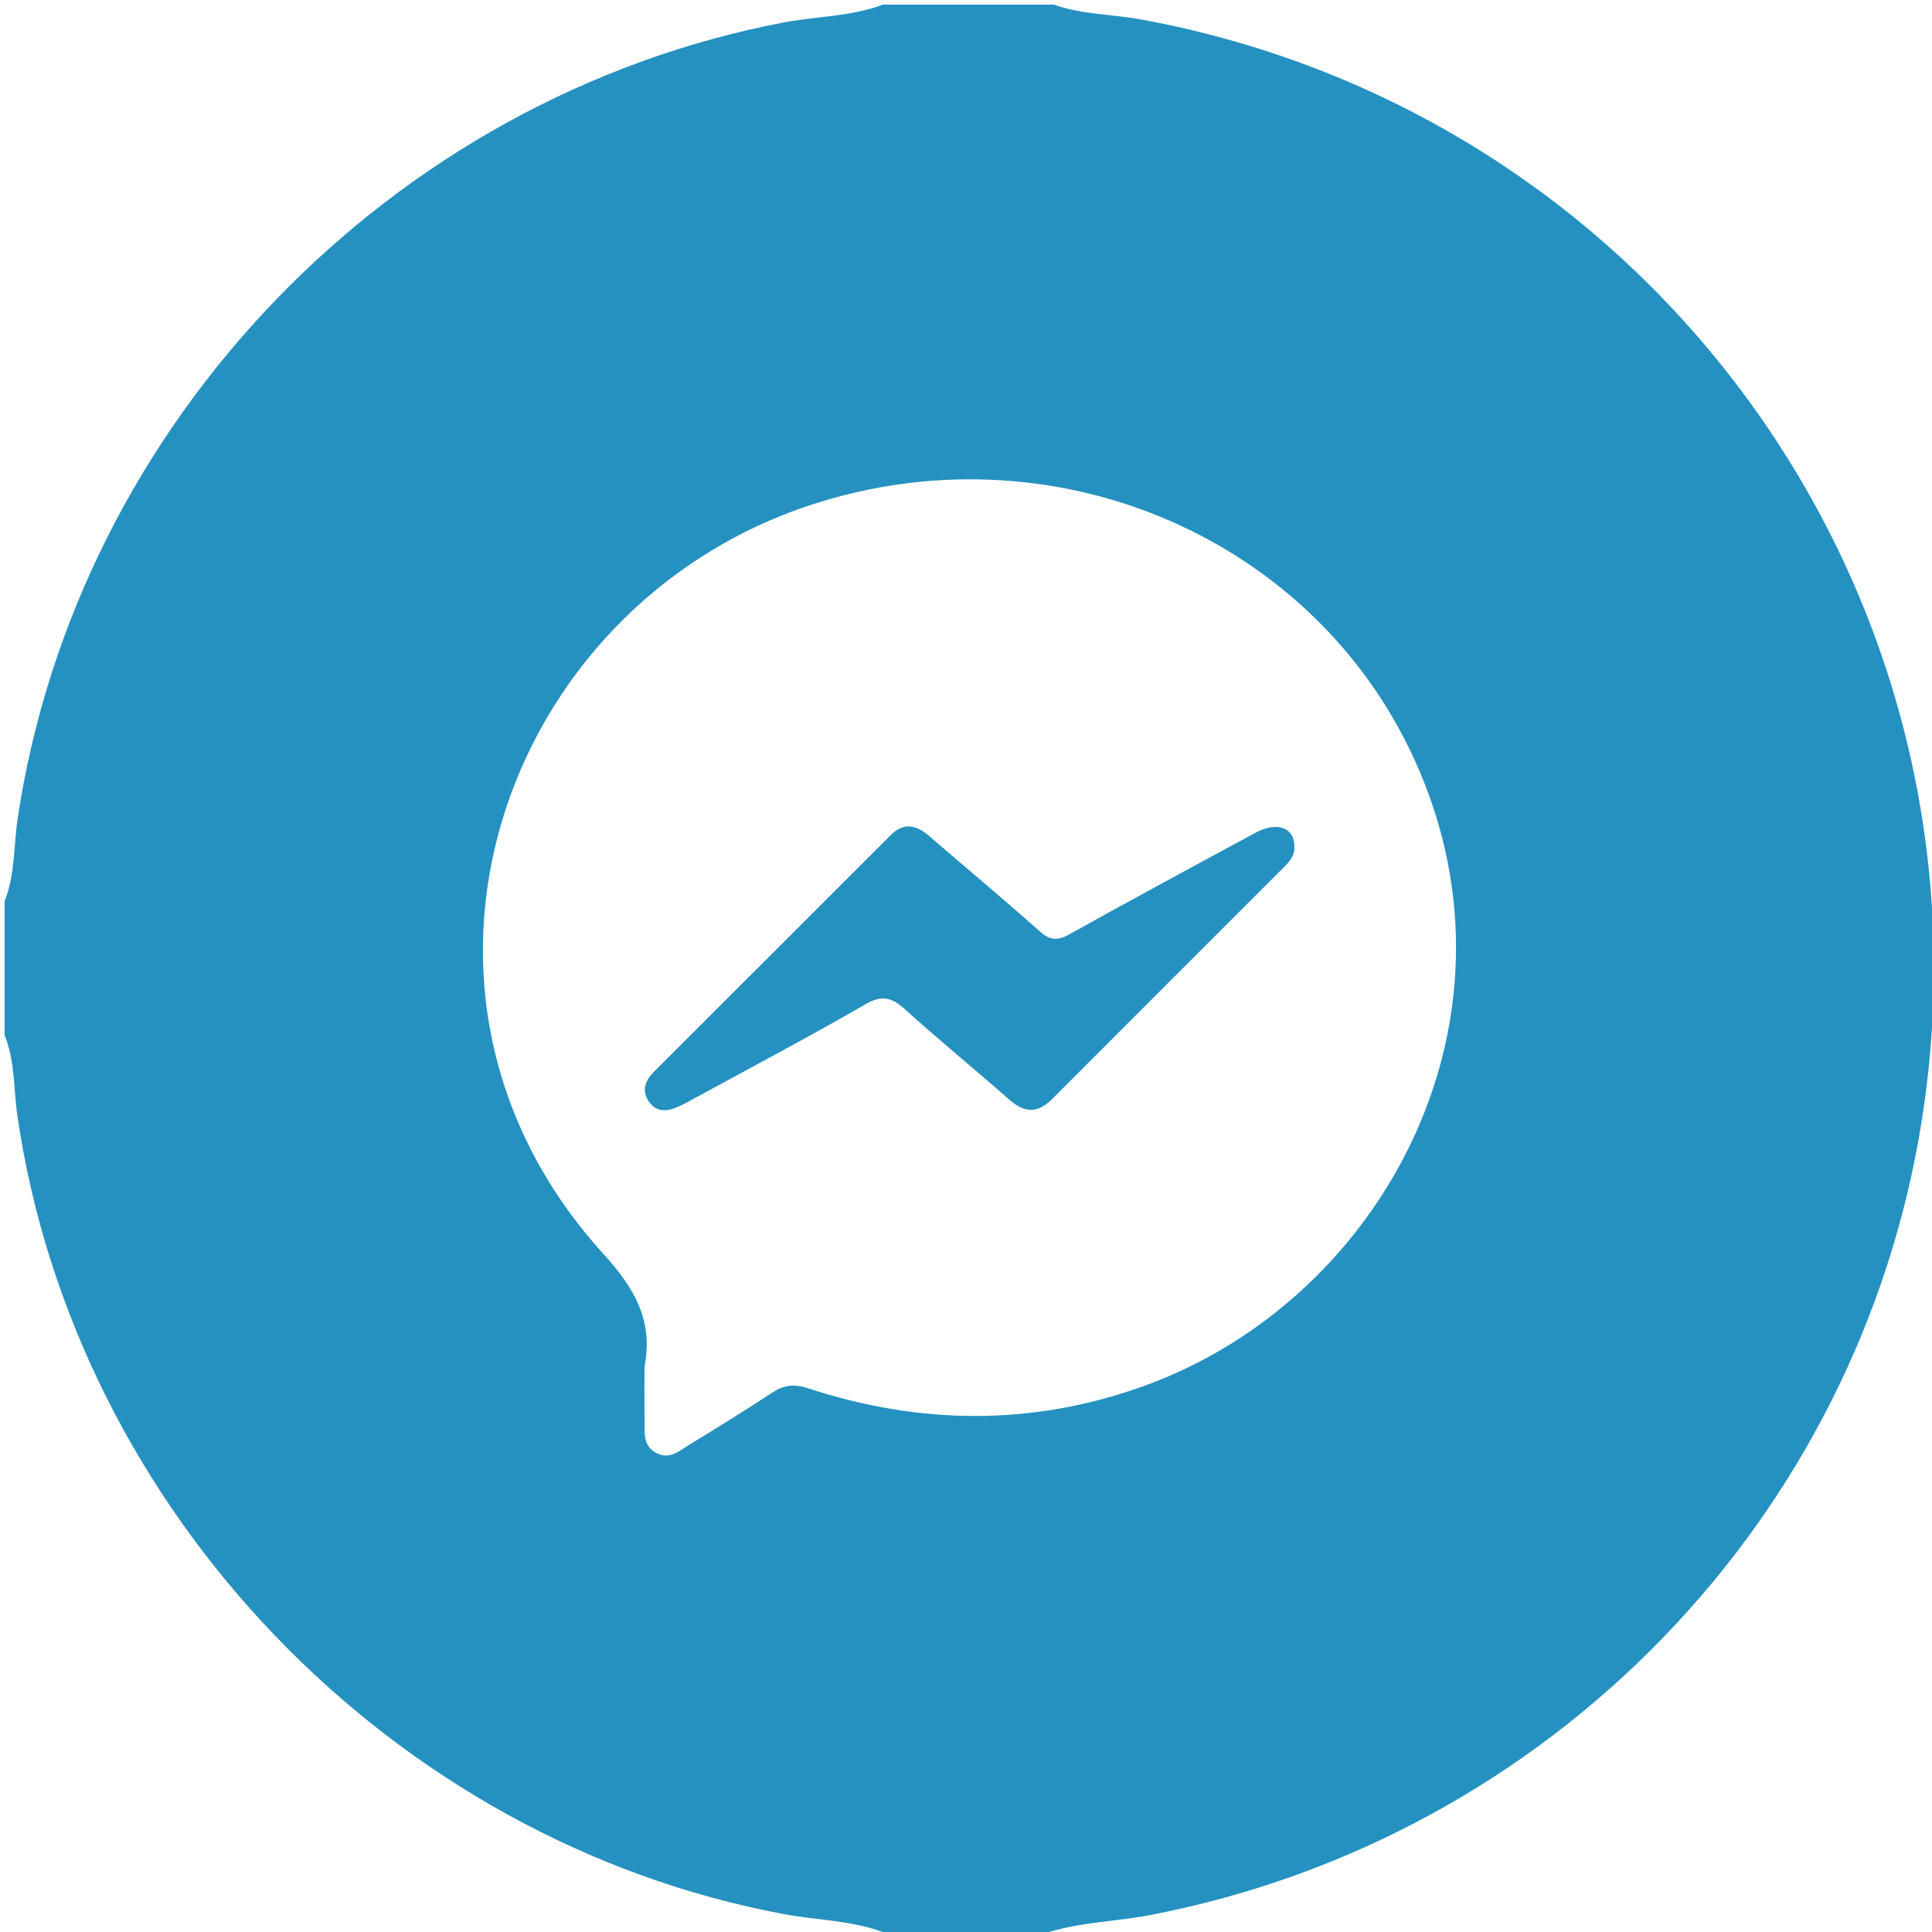 <?xml version="1.0" encoding="utf-8"?>
<!-- Generator: Adobe Illustrator 16.0.3, SVG Export Plug-In . SVG Version: 6.00 Build 0)  -->
<!DOCTYPE svg PUBLIC "-//W3C//DTD SVG 1.1 Tiny//EN" "http://www.w3.org/Graphics/SVG/1.1/DTD/svg11-tiny.dtd">
<svg version="1.1" baseProfile="tiny" id="Layer_1" xmlns="http://www.w3.org/2000/svg" xmlns:xlink="http://www.w3.org/1999/xlink"
	 x="0px" y="0px"  viewBox="0 0 1000 1000" xml:space="preserve">
<g>
	<path fill-rule="evenodd" fill="#2491C1" d="M456.933,2.389c29.506,0,59.01,0,88.516,0c14.588,5.208,30.115,4.927,45.133,7.682
		c267.334,49.044,446.268,300.802,404.269,569.006c-32.454,207.256-192.628,372.339-399.449,412.142
		c-17.4,3.35-35.282,3.596-52.344,8.775c-28.708,0-57.417,0-86.125,0c-16.425-6.05-33.963-6.06-50.926-9.213
		C202.863,953.001,38.871,782.345,9.011,577.595c-2.029-13.91-1.144-28.343-6.622-41.715c0-23.125,0-46.252,0-69.377
		c5.485-13.778,4.625-28.599,6.767-42.902C39.804,218.871,202.184,50.316,405.948,11.58C422.92,8.354,440.524,8.629,456.933,2.389z
		 M333.591,707.594c0,9.167-0.094,18.336,0.033,27.502c0.087,6.274-1.014,13.149,6.013,16.919
		c7.059,3.787,12.199-1.236,17.449-4.427c14.291-8.684,28.527-17.474,42.48-26.684c6.125-4.043,11.4-4.717,18.702-2.325
		c57.84,18.939,115.914,19.604,173.429-1.044c125.693-45.121,204.323-193.753,137.642-330.254
		c-54.464-111.488-186.385-166.262-309.458-126.003c-159.81,52.276-230.363,252.515-107.618,387.667
		C328.734,667.082,338.195,683.733,333.591,707.594z"/>
	<path display="none" fill-rule="evenodd" fill="#FEFEFF" d="M543.058,999.994c17.062-5.18,34.943-5.426,52.344-8.775
		c206.821-39.803,366.995-204.886,399.449-412.142C1036.85,310.873,857.916,59.115,590.582,10.071
		c-15.018-2.755-30.545-2.474-45.133-7.682c149.92,0,299.841,0.085,449.76-0.231c8.192-0.018,9.803,1.609,9.796,9.801
		c-0.266,326.154-0.266,652.31,0,978.466c0.007,8.189-1.603,9.817-9.796,9.801C844.492,999.908,693.774,999.994,543.058,999.994z"/>
	<path display="none" fill-rule="evenodd" fill="#FEFEFF" d="M2.389,535.88c5.479,13.372,4.593,27.805,6.622,41.715
		c29.86,204.75,193.852,375.406,396.996,413.187c16.962,3.153,34.5,3.163,50.926,9.213c-148.132,0-296.264-0.094-444.396,0.238
		c-8.637,0.019-10.402-1.797-10.383-10.399C2.479,838.516,2.389,687.198,2.389,535.88z"/>
	<path display="none" fill-rule="evenodd" fill="#FEFEFF" d="M456.933,2.389c-16.409,6.24-34.013,5.964-50.985,9.19
		C202.184,50.316,39.804,218.871,9.156,423.601c-2.141,14.303-1.281,29.124-6.767,42.902c0-151.318,0.09-302.635-0.235-453.953
		C2.135,3.947,3.9,2.132,12.538,2.15C160.669,2.482,308.801,2.389,456.933,2.389z"/>
	<path display="none" fill-rule="evenodd" fill="#F9FAFA" d="M333.591,707.594c4.604-23.86-4.857-40.512-21.328-58.648
		c-122.745-135.152-52.192-335.391,107.618-387.667c123.073-40.259,254.994,14.515,309.458,126.003
		c66.682,136.501-11.948,285.133-137.642,330.254c-57.516,20.648-115.589,19.983-173.429,1.044
		c-7.302-2.392-12.578-1.718-18.702,2.325c-13.953,9.21-28.189,18-42.48,26.684c-5.25,3.19-10.39,8.214-17.449,4.427
		c-7.027-3.77-5.926-10.645-6.013-16.919C333.497,725.93,333.591,716.761,333.591,707.594z M669.986,438.738
		c0.355-10.22-8.714-13.869-20.131-7.708c-32.227,17.389-64.446,34.794-96.439,52.607c-6.218,3.462-10.067,3.076-15.452-1.739
		c-18.704-16.73-38.04-32.751-57.03-49.165c-6.655-5.752-13.11-7.265-19.92-0.457c-40.872,40.861-81.74,81.726-122.631,122.568
		c-4.437,4.431-6.3,9.542-2.715,15.021c4.055,6.194,9.969,5.561,15.884,2.764c2.877-1.361,5.669-2.905,8.463-4.432
		c29.343-16.024,58.926-31.636,87.866-48.357c8.594-4.966,13.66-3.633,20.463,2.512c17.733,16.017,36.245,31.171,54.206,46.942
		c7.672,6.737,14.524,7.092,21.88-0.281c39.972-40.071,80.022-80.062,120.045-120.081
		C667.326,446.083,670.045,443.161,669.986,438.738z"/>
	<path fill-rule="evenodd" fill="#2491C1" d="M669.979,438.733c0.066,4.427-2.652,7.349-5.503,10.199
		c-40.022,40.019-80.073,80.01-120.045,120.081c-7.355,7.373-14.208,7.019-21.88,0.281c-17.961-15.771-36.473-30.926-54.206-46.942
		c-6.803-6.145-11.87-7.478-20.463-2.512c-28.939,16.722-58.522,32.333-87.866,48.357c-2.794,1.526-5.586,3.07-8.463,4.432
		c-5.916,2.797-11.83,3.431-15.884-2.764c-3.585-5.479-1.722-10.591,2.715-15.021c40.891-40.843,81.759-81.707,122.631-122.568
		c6.81-6.808,13.265-5.295,19.92,0.457c18.99,16.414,38.326,32.435,57.03,49.165c5.385,4.815,9.234,5.202,15.452,1.739
		c31.993-17.813,64.213-35.218,96.439-52.607C661.272,424.869,670.342,428.518,669.979,438.733z"/>
</g>
</svg>
